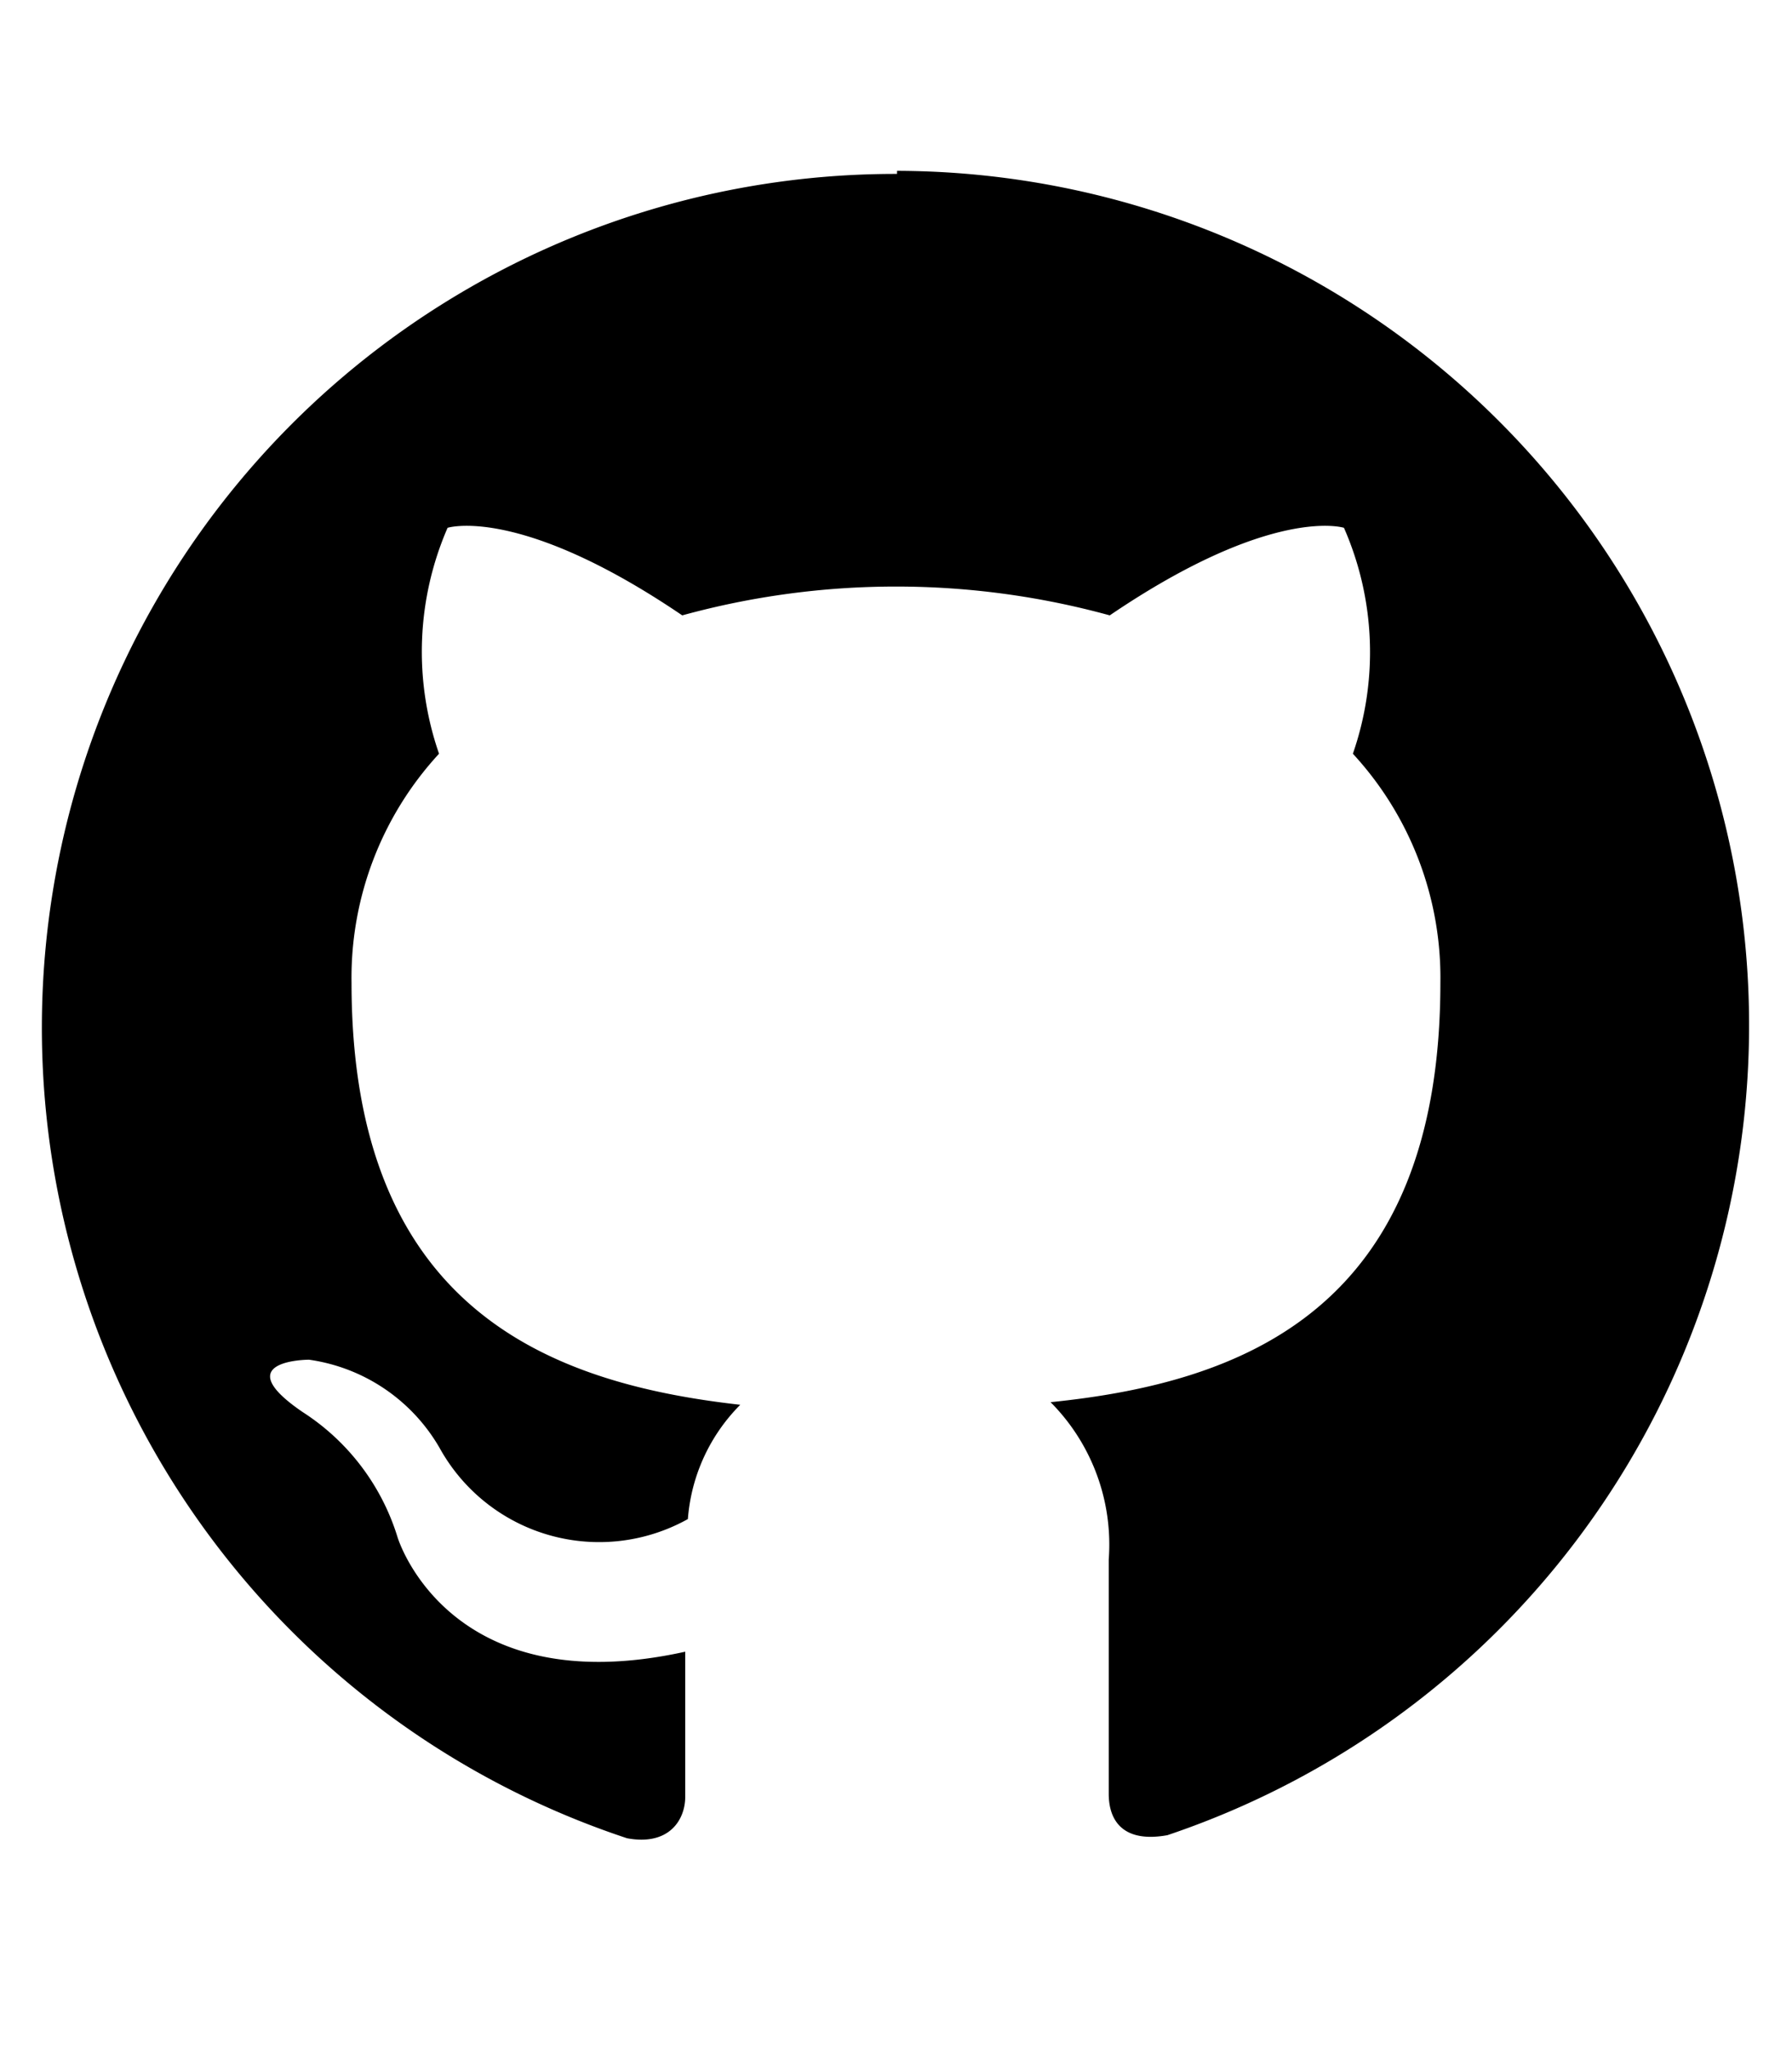 <svg xmlns="http://www.w3.org/2000/svg" viewBox="0 0 42 48">
  <title>GitHub</title>
  <path d="M21.024 4.074a20 20 0 00-6.327 38.987c.995.184 1.363-.442 1.363-.97v-3.4c-5.563 1.228-6.741-2.677-6.741-2.677a5.354 5.354 0 00-2.223-2.935c-1.805-1.228.147-1.228.147-1.228a4.212 4.212 0 013.058 2.063 4.273 4.273 0 005.821 1.67 4.249 4.249 0 011.228-2.677c-4.445-.5-9.111-2.223-9.111-9.885a7.736 7.736 0 012.051-5.366 7.282 7.282 0 01.2-5.292s1.682-.54 5.5 2.051a18.923 18.923 0 0110.02 0c3.819-2.591 5.489-2.051 5.489-2.051a7.245 7.245 0 01.209 5.292 7.736 7.736 0 012.051 5.366c0 7.687-4.678 9.369-9.136 9.824a4.728 4.728 0 011.363 3.684v5.489c0 .651.356 1.154 1.375.97a20.016 20.016 0 00-6.336-38.987z" fill="currentColor"/>
</svg>